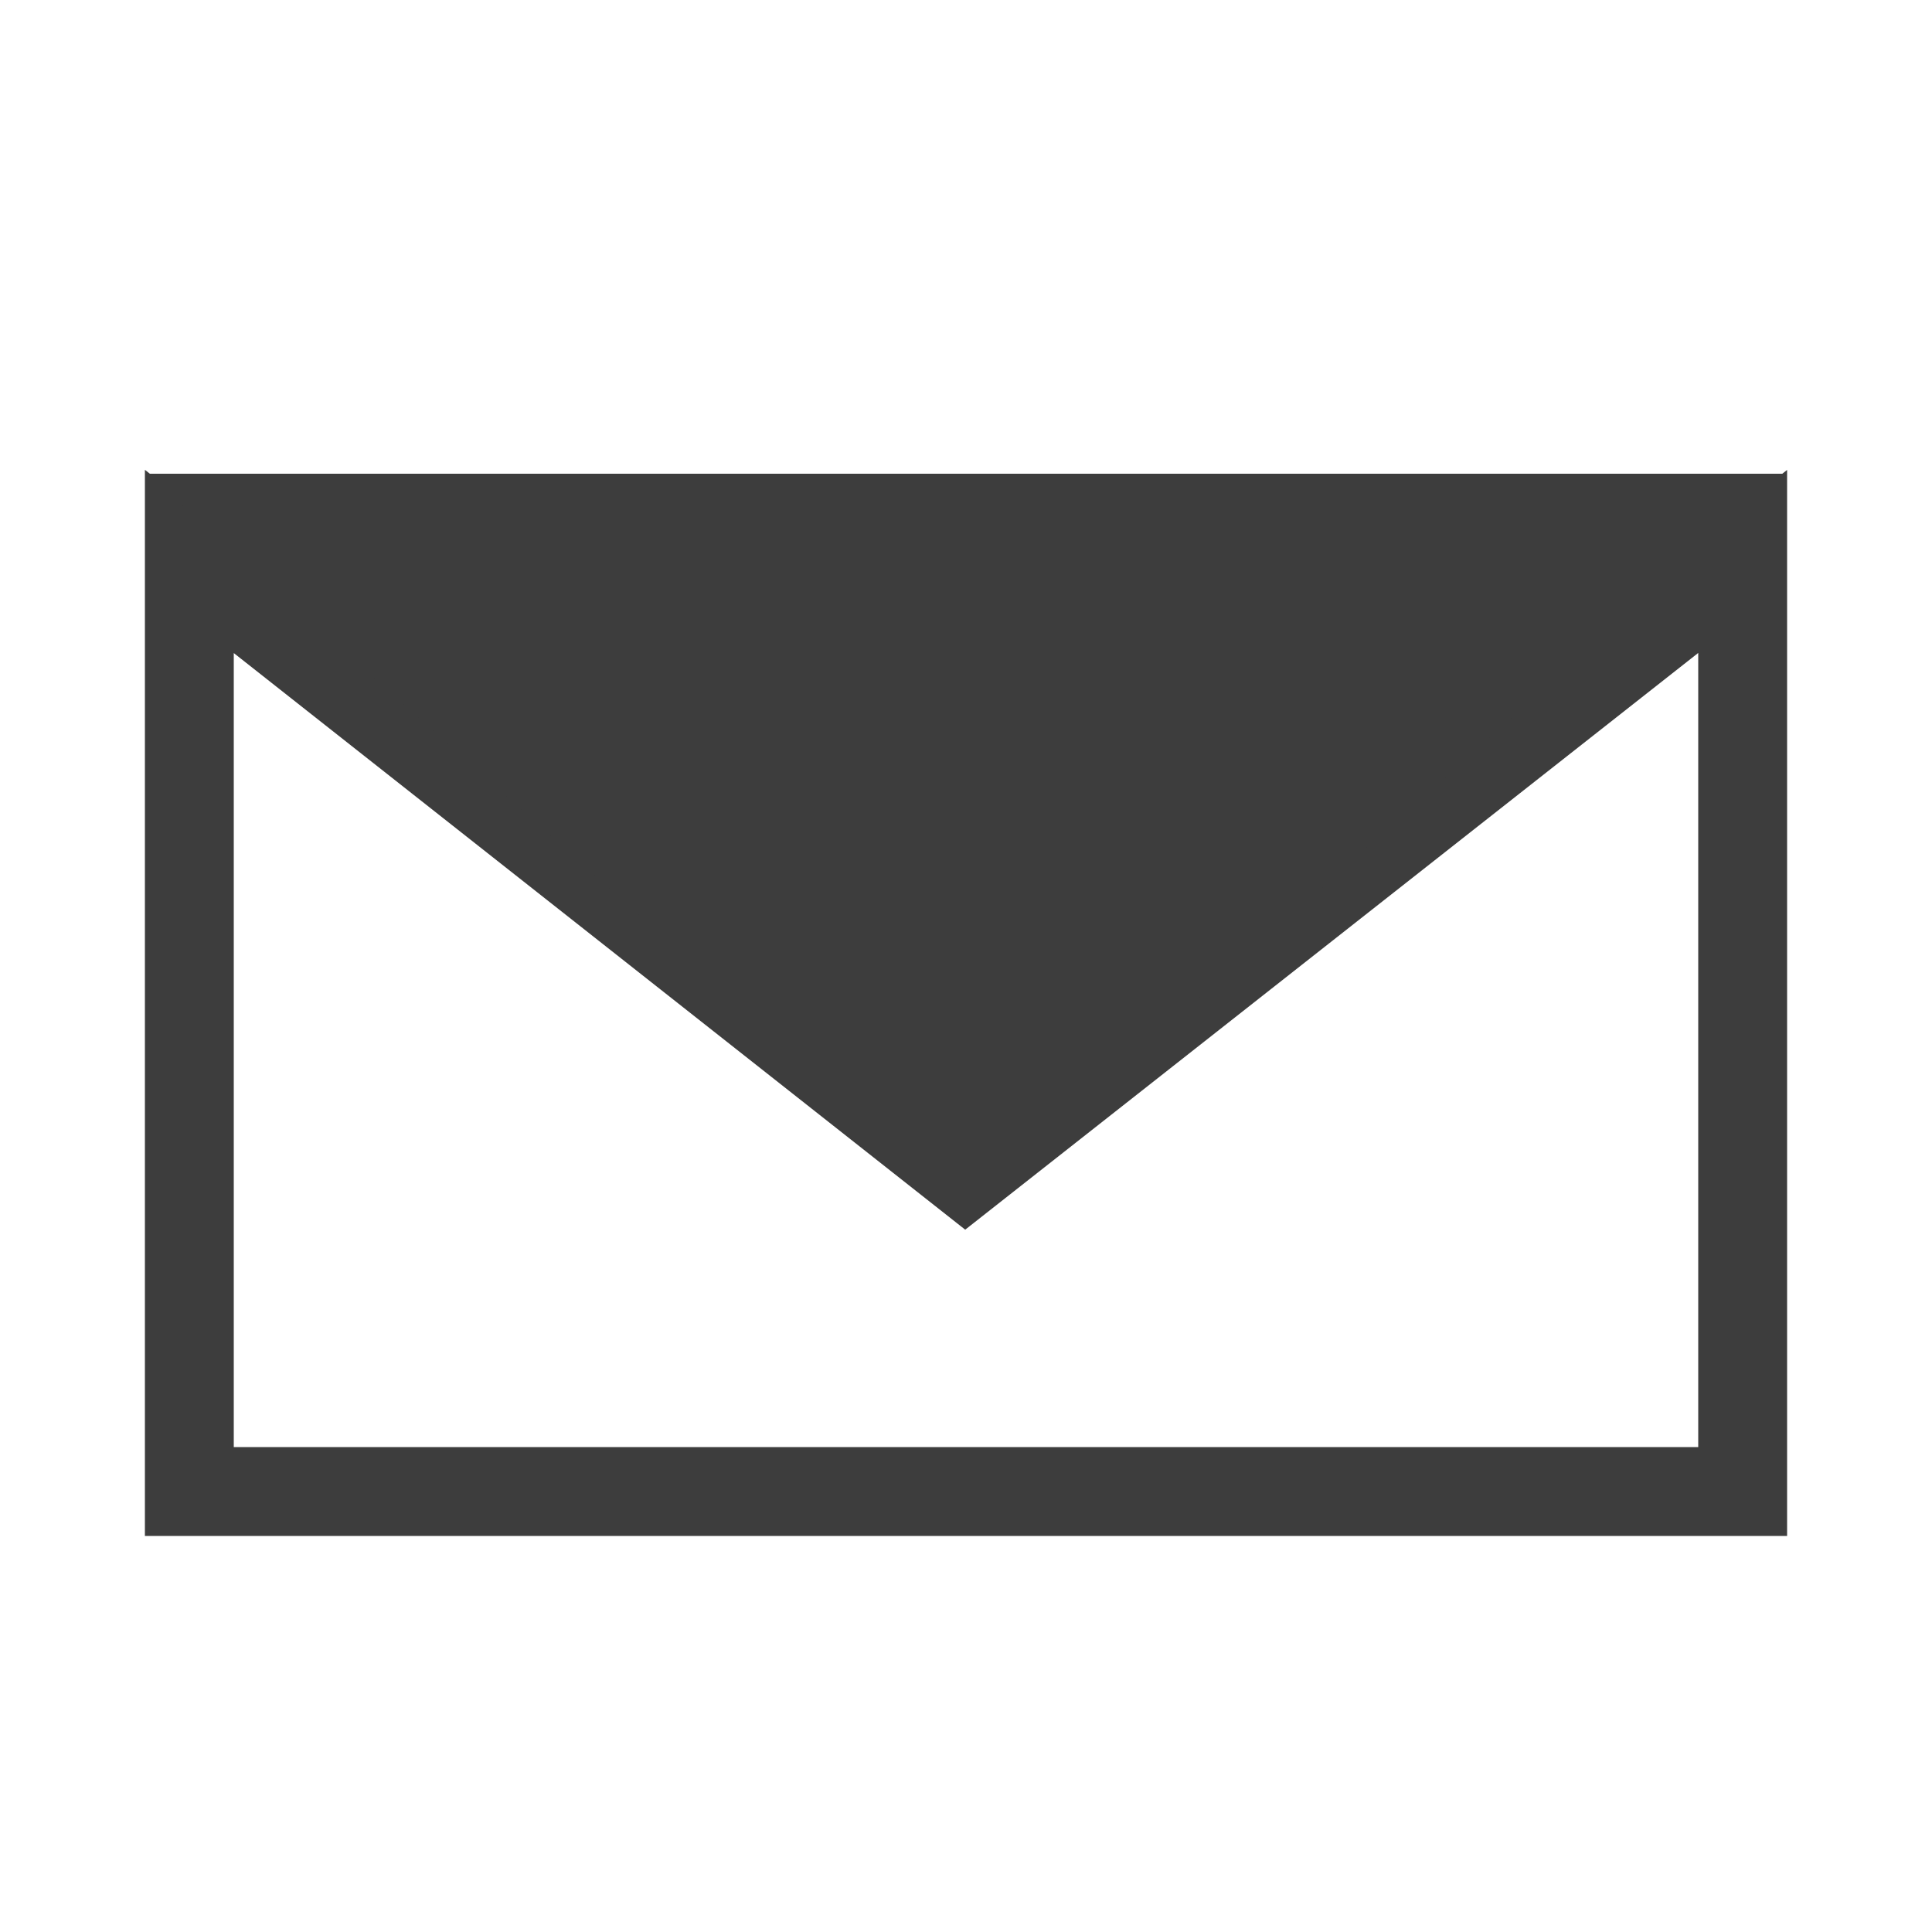 <?xml version="1.0" encoding="utf-8"?>
<!-- Generator: Adobe Illustrator 23.0.3, SVG Export Plug-In . SVG Version: 6.00 Build 0)  -->
<svg version="1.1" id="Layer_1" xmlns="http://www.w3.org/2000/svg" xmlns:xlink="http://www.w3.org/1999/xlink" x="0px" y="0px"
	 viewBox="0 0 500 500" style="enable-background:new 0 0 500 500;" xml:space="preserve">
<style type="text/css">
	.st0{display:none;}
	.st1{display:inline;fill:#3D3D3D;}
	.st2{display:inline;fill:none;stroke:#3D3D3D;stroke-width:23;stroke-linecap:round;stroke-miterlimit:10;}
	.st3{fill:none;stroke:#3D3D3D;stroke-width:23;stroke-linecap:round;stroke-miterlimit:10;}
	.st4{fill:#3D3D3D;}
	.st5{display:inline;fill:none;stroke:#3D3D3D;stroke-width:21;stroke-linecap:round;stroke-miterlimit:10;}
	.st6{display:inline;fill:none;stroke:#3D3D3D;stroke-width:8;stroke-miterlimit:10;}
	.st7{display:inline;fill:none;stroke:#93B93B;stroke-width:26;stroke-linecap:round;stroke-miterlimit:10;}
	.st8{display:inline;fill:none;stroke:#93B93B;stroke-width:23;stroke-linecap:round;stroke-miterlimit:10;}
</style>
<g id="Home" class="st0">
	<rect x="182.2" y="278.1" class="st1" width="139.6" height="187.7"/>
	<polygon class="st2" points="453.5,225.2 453.5,465.9 51.5,465.9 51.5,225.2 252.3,34.1 	"/>
</g>
<g id="Contact">
	<polygon class="st3" points="451,145.3 451,386 49,386 49,145.3 249.8,303.6 	"/>
	<polygon class="st4" points="462.1,122.6 37.9,122.6 249.8,312.2 	"/>
</g>
<g id="Gallery" class="st0">
	<rect x="48.5" y="172.3" class="st2" width="403" height="228.8"/>
	<rect x="48.5" y="132.6" class="st1" width="66" height="39.7"/>
	<rect x="221.5" y="126.6" class="st1" width="66" height="39.7"/>
	<rect x="186.4" y="98.9" class="st2" width="135.4" height="73.4"/>
	<circle class="st2" cx="250" cy="286.7" r="82"/>
	<circle class="st1" cx="250" cy="286.7" r="40"/>
</g>
<g id="Events" class="st0">
	<rect x="46.8" y="129.9" class="st2" width="412.4" height="259.5"/>
	<line class="st2" x1="134" y1="90.8" x2="134" y2="164.1"/>
	<line class="st2" x1="378.4" y1="90.8" x2="378.4" y2="164.1"/>
	<polygon class="st1" points="253,151 277.5,230.9 356.7,230.9 292.6,280.3 317.1,360.2 253,310.8 189,360.2 213.5,280.3 
		149.4,230.9 228.6,230.9 	"/>
</g>
<g id="Projects" class="st0">
	<rect x="54.4" y="99" class="st2" width="233.9" height="332.4"/>
	<rect x="168.4" y="73" class="st2" width="5.8" height="17.6"/>
	<rect x="145" y="88.7" class="st2" width="52.6" height="32.6"/>
	<path class="st5" d="M427.4,420.1l-22.2-18c-3.8,1.1-5.1,1.5-8.9,2.6l-9.2,27c-5.6-0.2-5.2-0.2-10.8-0.3l-7.1-27.5
		c-3.7-1.3-5-1.8-8.7-3.1L337,417.4c-4.4-3.4-4.1-3.1-8.5-6.5l10.7-26.5c-2.2-3.2-3-4.3-5.2-7.5l-28.9-0.1
		c-1.5-5.3-1.4-4.9-2.9-10.2l24.4-15.4c0.2-3.9,0.2-5.2,0.4-9.1L304,325.4c1.9-5.2,1.8-4.8,3.7-10l28.8,1.6c2.4-3.1,3.3-4.1,5.7-7.2
		l-8.6-27c4.7-3.1,4.3-2.9,9-6l22.2,18c3.8-1.1,5.1-1.5,8.9-2.6l9.2-27c5.6,0.2,5.2,0.2,10.8,0.3l7.1,27.5c3.7,1.3,5,1.8,8.7,3.1
		l23.6-16.7c4.4,3.4,4.1,3.1,8.5,6.5l-10.7,26.5c2.2,3.2,3,4.3,5.2,7.5l28.9,0.1c1.5,5.3,1.4,4.9,2.9,10.2l-24.4,15.4
		c-0.2,3.9-0.2,5.2-0.4,9.1l23.2,16.7c-1.9,5.2-1.8,4.8-3.7,10l-28.8-1.6c-2.4,3.1-3.3,4.1-5.7,7.2l8.6,27
		C431.7,417.2,432.1,417,427.4,420.1z"/>
	<path class="st1" d="M227.6,182.4L441,93.9c7.5-3.1,16,0.4,19.1,7.9c3.1,7.5-0.4,16-7.9,19.1l-213.4,88.5l-44.5,4.2L227.6,182.4z"
		/>
	<line class="st6" x1="97" y1="383.5" x2="236.6" y2="383.5"/>
	<line class="st6" x1="97" y1="352.9" x2="236.6" y2="352.9"/>
	<line class="st6" x1="97" y1="322.4" x2="236.6" y2="322.4"/>
	<line class="st6" x1="97" y1="291.8" x2="236.6" y2="291.8"/>
	<line class="st6" x1="97" y1="261.3" x2="236.6" y2="261.3"/>
	<line class="st6" x1="97" y1="230.7" x2="236.6" y2="230.7"/>
	<line class="st6" x1="97" y1="200.2" x2="194.3" y2="200.2"/>
	<line class="st6" x1="97" y1="169.6" x2="236.6" y2="169.6"/>
</g>
<g id="Hamburger" class="st0">
	<line class="st7" x1="139" y1="184" x2="360" y2="184"/>
	<line class="st7" x1="139" y1="250" x2="360" y2="250"/>
	<line class="st7" x1="139" y1="316" x2="360" y2="316"/>
	<path class="st8" d="M341.8,451H158.2C97.9,451,49,402.1,49,341.8V158.2C49,97.9,97.9,49,158.2,49h183.6
		C402.1,49,451,97.9,451,158.2v183.6C451,402.1,402.1,451,341.8,451z"/>
</g>
</svg>
